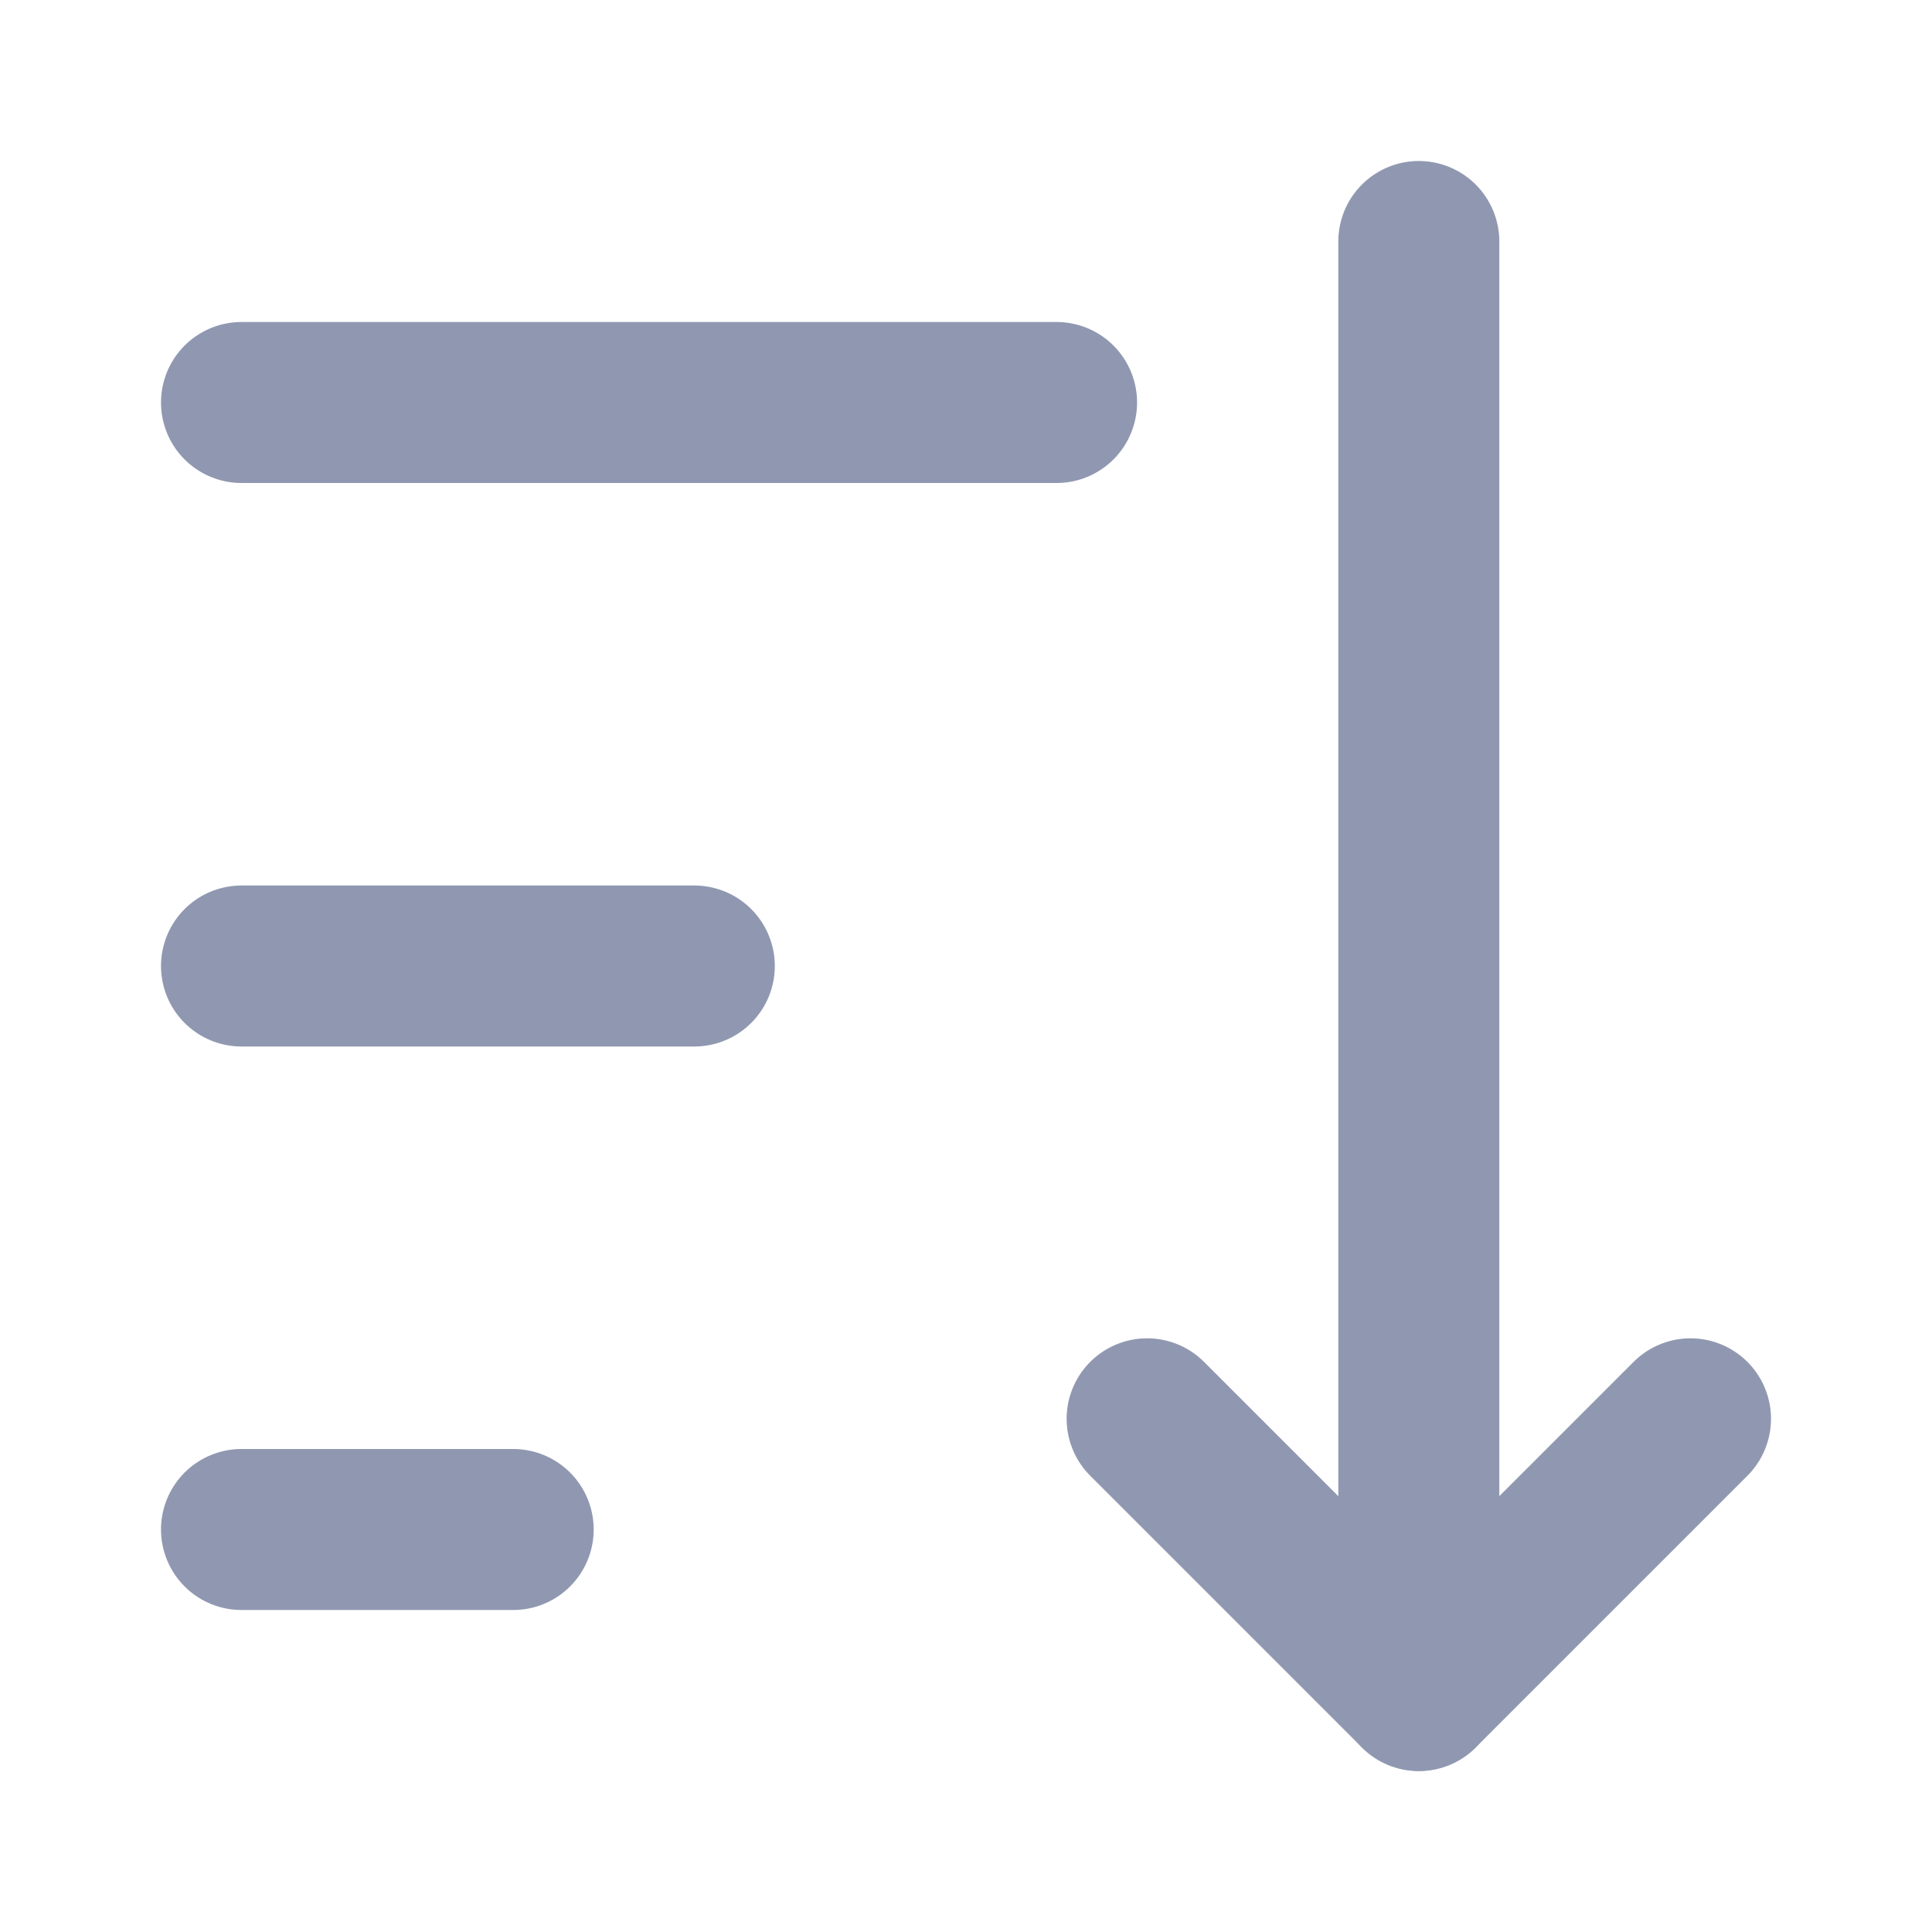 <svg width="24" height="24" viewBox="0 0 24 24" fill="none" xmlns="http://www.w3.org/2000/svg">
    <g id="Short icon">
        <g id="Group">
            <path id="Vector" d="M3 12H8.625" stroke="#9098B1" stroke-width="2"
                stroke-linecap="round" stroke-linejoin="round" />
            <path id="Vector_2" d="M17.625 3V21L21 17.625" stroke="#9098B1" stroke-width="2"
                stroke-linecap="round" stroke-linejoin="round" />
            <path id="Vector_3" d="M3 5H13.125" stroke="#9098B1" stroke-width="2"
                stroke-linecap="round" stroke-linejoin="round" />
            <path id="Vector_4" d="M3 19H6.375" stroke="#9098B1" stroke-width="2"
                stroke-linecap="round" stroke-linejoin="round" />
            <path id="Vector_5" d="M17.625 21L14.25 17.625" stroke="#9098B1" stroke-width="2"
                stroke-linecap="round" stroke-linejoin="round" />
        </g>
    </g>
</svg>
